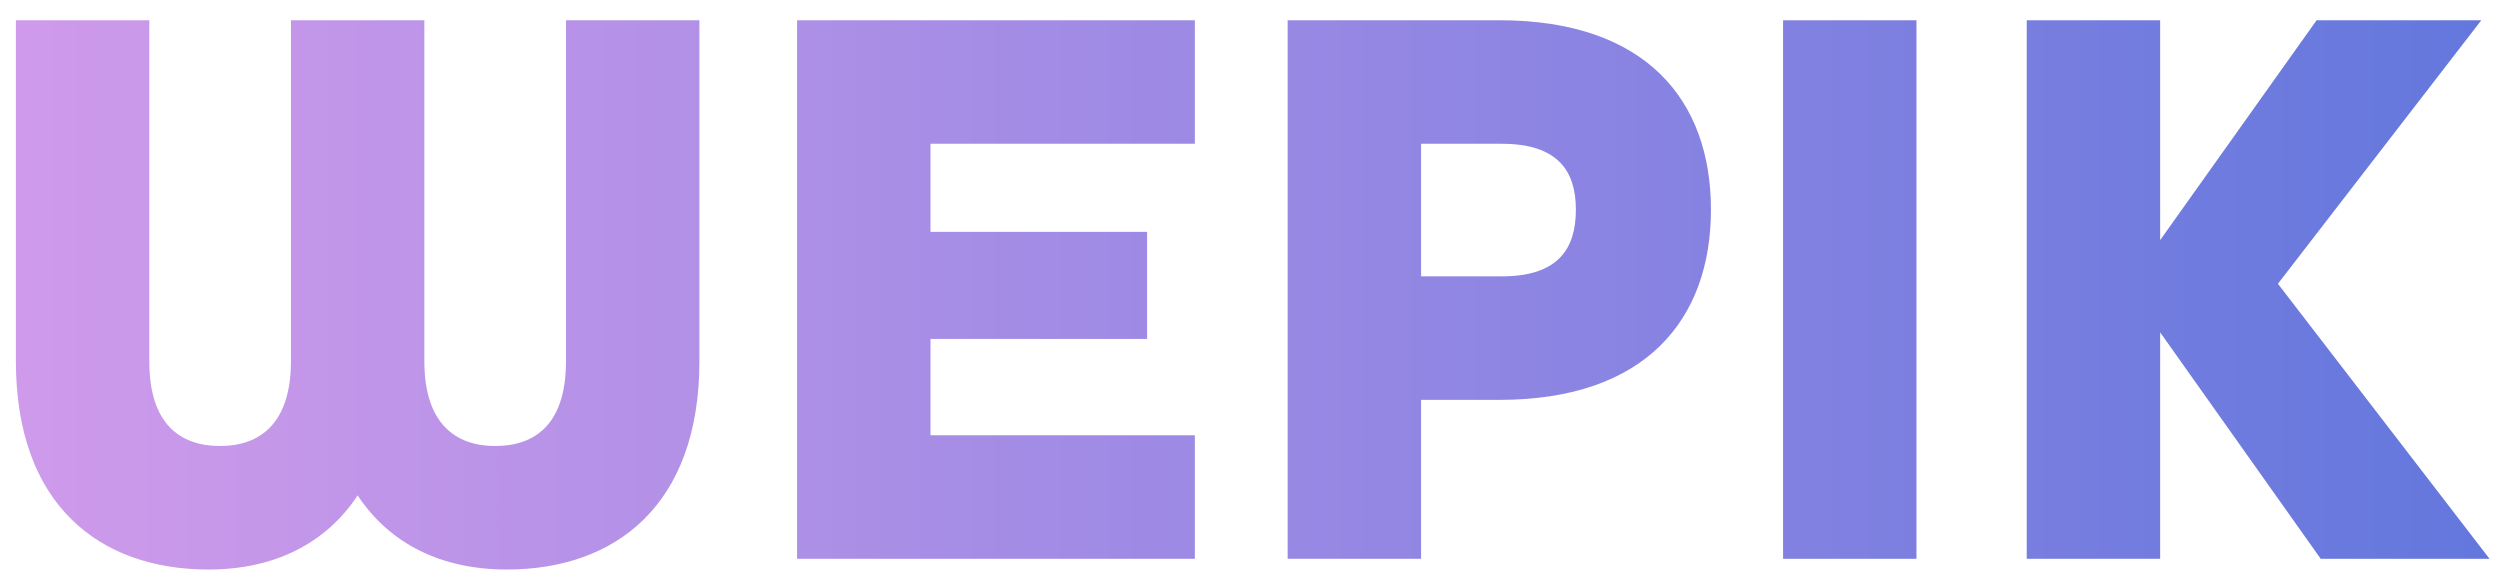 <svg width="85" height="20" viewBox="0 0 85 20" fill="none" xmlns="http://www.w3.org/2000/svg">
<path d="M7.092 19.364C3.396 19.364 0.54 17.18 0.54 12.28V0.688H5.076V12.28C5.076 14.408 6.112 15.164 7.484 15.164C8.828 15.164 9.892 14.408 9.892 12.28V0.688H14.428V12.28C14.428 14.408 15.492 15.164 16.836 15.164C18.208 15.164 19.244 14.408 19.244 12.28V0.688H23.78V12.28C23.78 17.18 20.924 19.364 17.228 19.364C15.016 19.364 13.252 18.496 12.16 16.844C11.068 18.496 9.304 19.364 7.092 19.364ZM27.101 19V0.688H40.625V4.888H31.637V7.884H39.001V11.524H31.637V14.8H40.625V19H27.101ZM43.78 19V0.688H50.976C55.96 0.688 58.172 3.404 58.172 7.128C58.172 10.852 55.96 13.596 50.976 13.596H48.316V19H43.78ZM48.316 9.396H51.06C52.992 9.396 53.58 8.444 53.58 7.128C53.58 5.84 52.992 4.888 51.06 4.888H48.316V9.396ZM60.624 19V0.688H65.16V19H60.624ZM68.909 19V0.688H73.445V8.164L78.765 0.688H84.365L77.449 9.648L84.645 19H78.905L73.445 11.3V19H68.909Z" fill="url(#paint0_linear_298_321)"/>
<defs>
<linearGradient id="paint0_linear_298_321" x1="-1" y1="10" x2="85" y2="10" gradientUnits="userSpaceOnUse">
<stop stop-color="#D19BEB"/>
<stop offset="1" stop-color="#6377DD"/>
</linearGradient>
</defs>
</svg>

